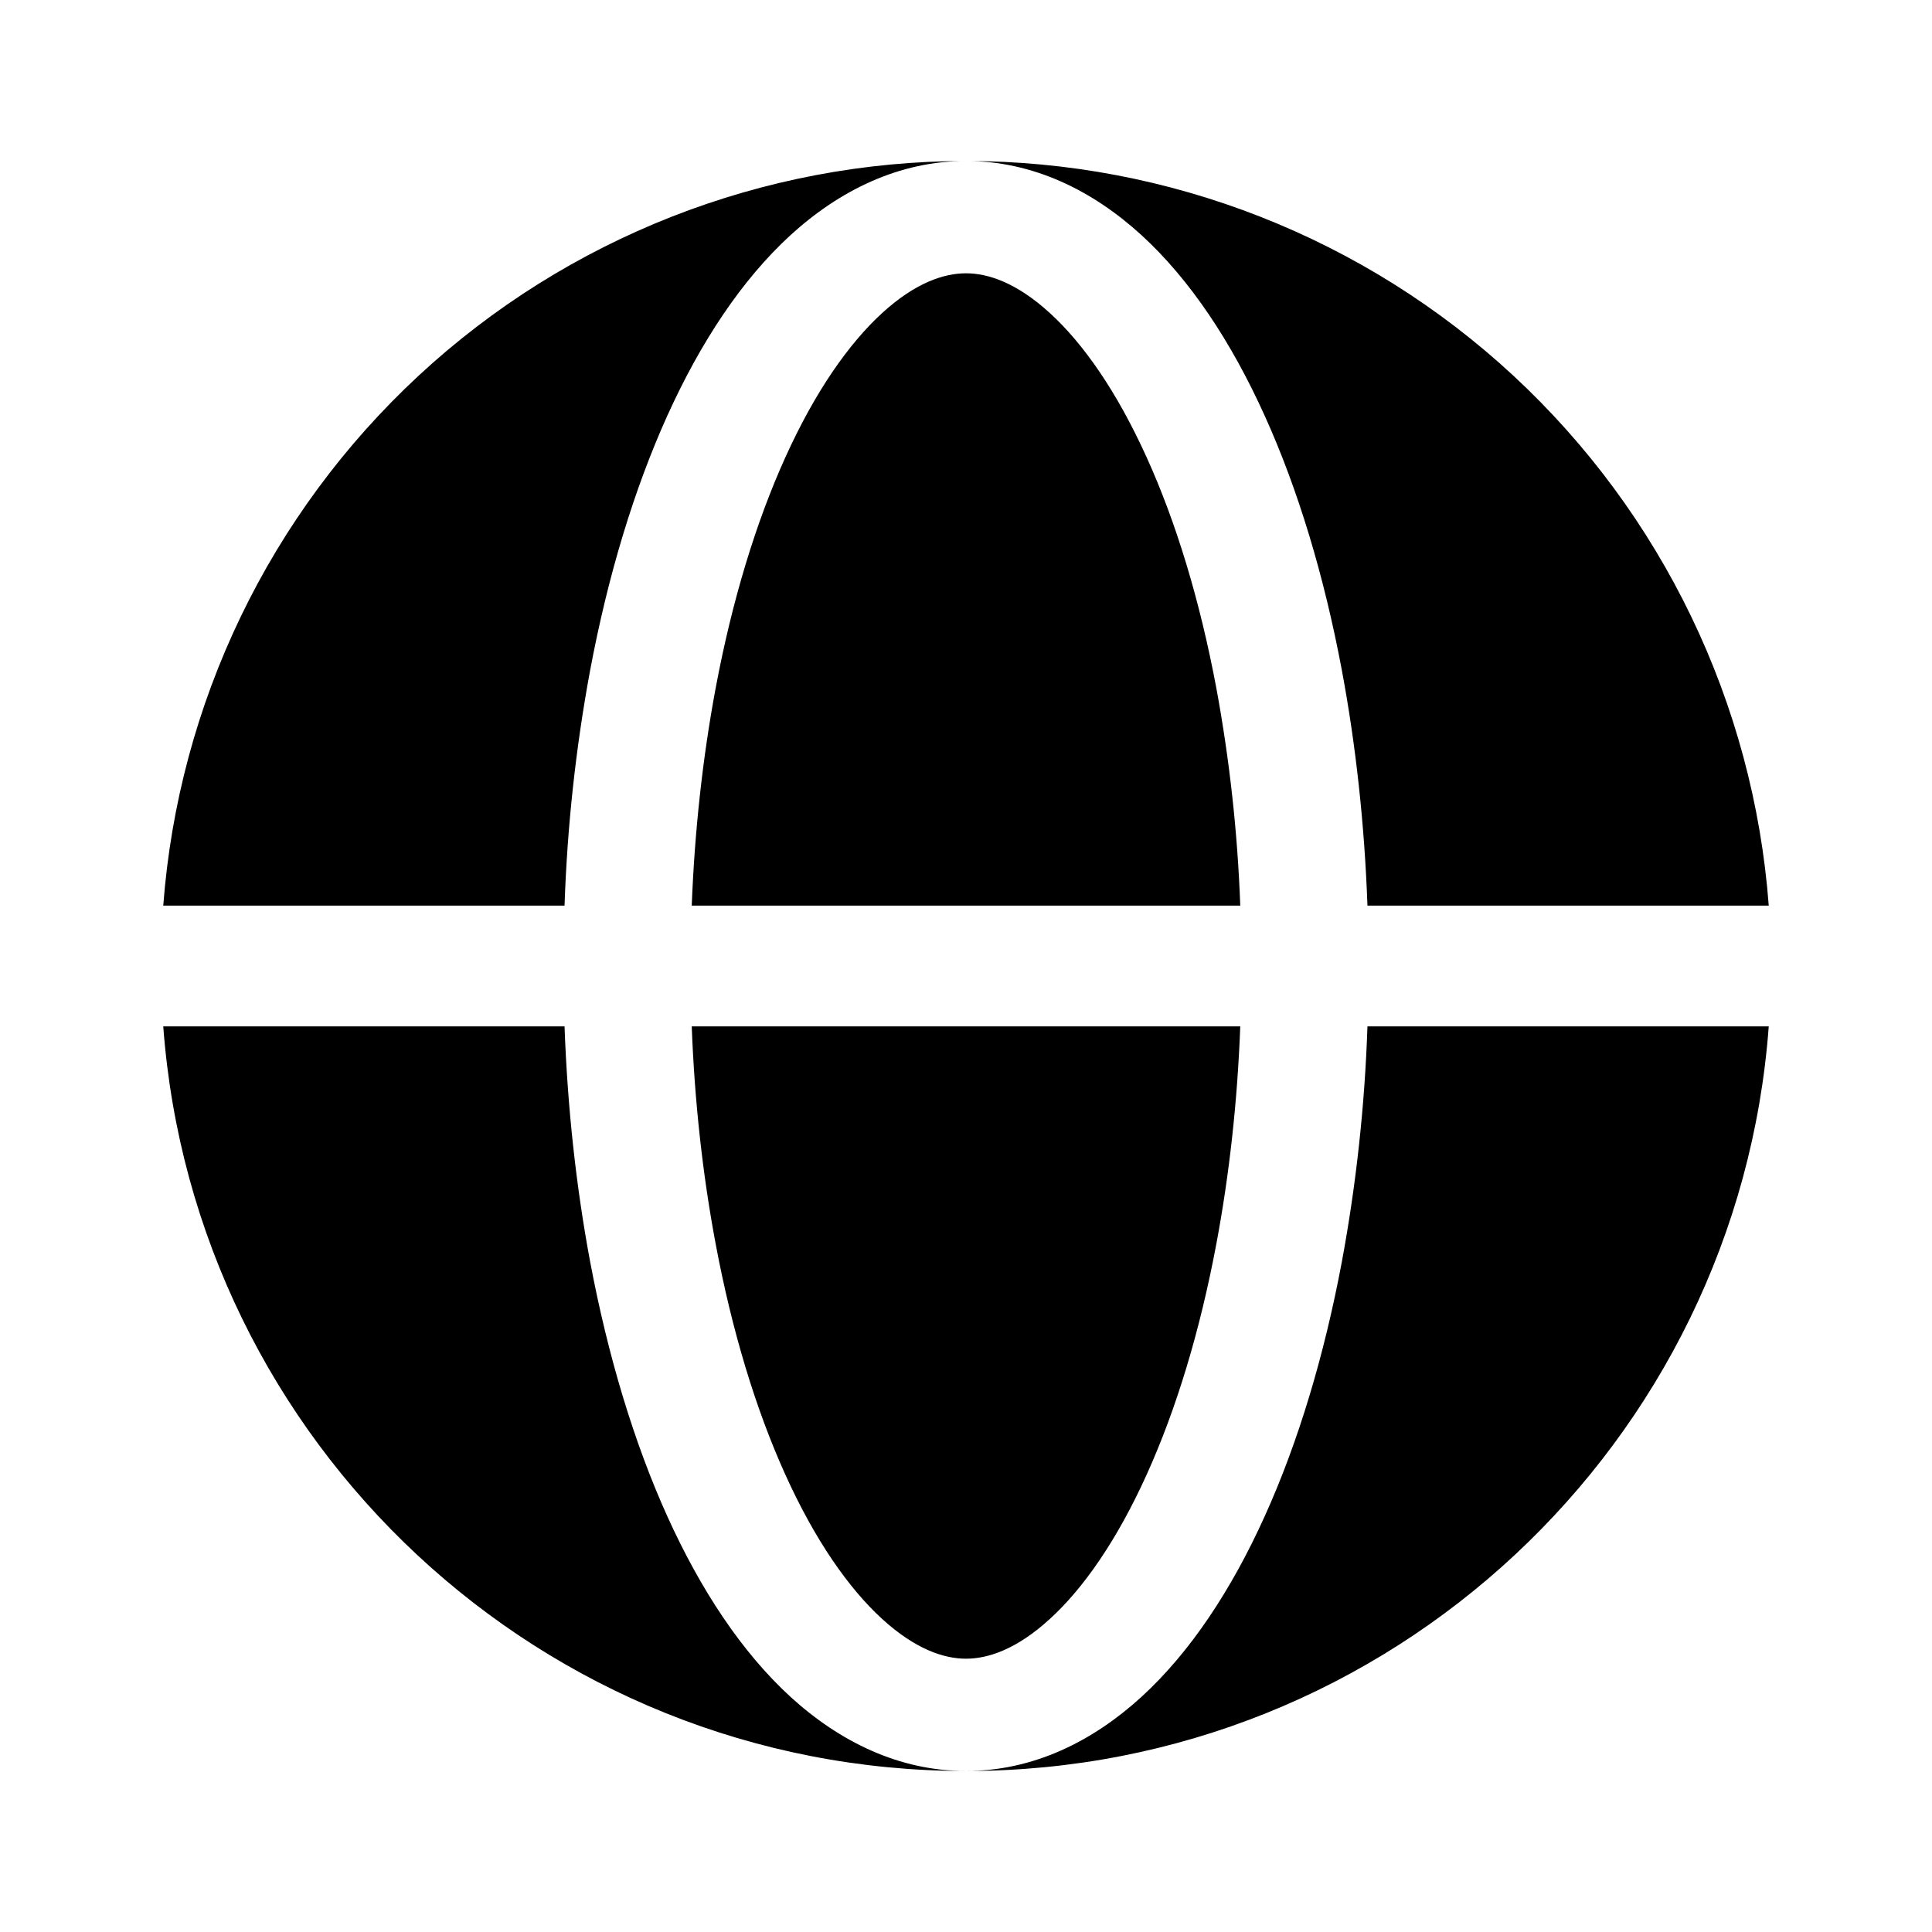<svg width="24" height="24" viewBox="0 0 24 24" fill="none" xmlns="http://www.w3.org/2000/svg">
<g id="solar:global-bold">
<path id="Vector" fill-rule="evenodd" clip-rule="evenodd" d="M2.028 11.25C2.217 8.735 3.35 6.384 5.199 4.668C7.048 2.953 9.478 2 12 2C11.17 2 10.43 2.364 9.82 2.921C9.215 3.475 8.704 4.249 8.29 5.163C7.874 6.083 7.55 7.159 7.331 8.326C7.152 9.291 7.046 10.269 7.013 11.25H2.028ZM2.028 12.75H7.013C7.049 13.752 7.156 14.738 7.331 15.674C7.551 16.841 7.874 17.917 8.29 18.837C8.704 19.751 9.215 20.525 9.82 21.079C10.43 21.636 11.17 22 12 22C6.73 22 2.411 17.923 2.028 12.75Z" fill="black"/>
<path id="Vector_2" d="M12 3.395C11.725 3.395 11.37 3.512 10.957 3.89C10.541 4.271 10.124 4.868 9.756 5.681C9.39 6.489 9.093 7.464 8.889 8.554C8.729 9.412 8.629 10.322 8.593 11.25H15.407C15.374 10.345 15.275 9.444 15.111 8.554C14.907 7.464 14.611 6.489 14.244 5.681C13.876 4.868 13.46 4.271 13.044 3.891C12.63 3.512 12.275 3.395 12 3.395ZM8.889 15.446C9.093 16.536 9.39 17.511 9.756 18.319C10.124 19.132 10.541 19.729 10.956 20.109C11.37 20.488 11.726 20.605 12 20.605C12.275 20.605 12.63 20.488 13.043 20.11C13.46 19.729 13.876 19.132 14.244 18.319C14.61 17.511 14.907 16.536 15.111 15.446C15.272 14.588 15.372 13.678 15.407 12.75H8.593C8.628 13.678 8.728 14.588 8.889 15.446Z" fill="black"/>
<path id="Vector_3" d="M12 2C12.831 2 13.57 2.364 14.18 2.921C14.785 3.475 15.297 4.249 15.71 5.163C16.127 6.083 16.45 7.159 16.669 8.326C16.844 9.262 16.951 10.248 16.987 11.25H21.972C21.783 8.735 20.65 6.384 18.801 4.668C16.952 2.953 14.522 2 12 2ZM16.669 15.674C16.45 16.841 16.127 17.917 15.71 18.837C15.297 19.751 14.785 20.525 14.18 21.079C13.57 21.636 12.831 22 12 22C17.27 22 21.589 17.923 21.972 12.75H16.987C16.954 13.731 16.848 14.709 16.669 15.674Z" fill="black"/>
</g>
</svg>
